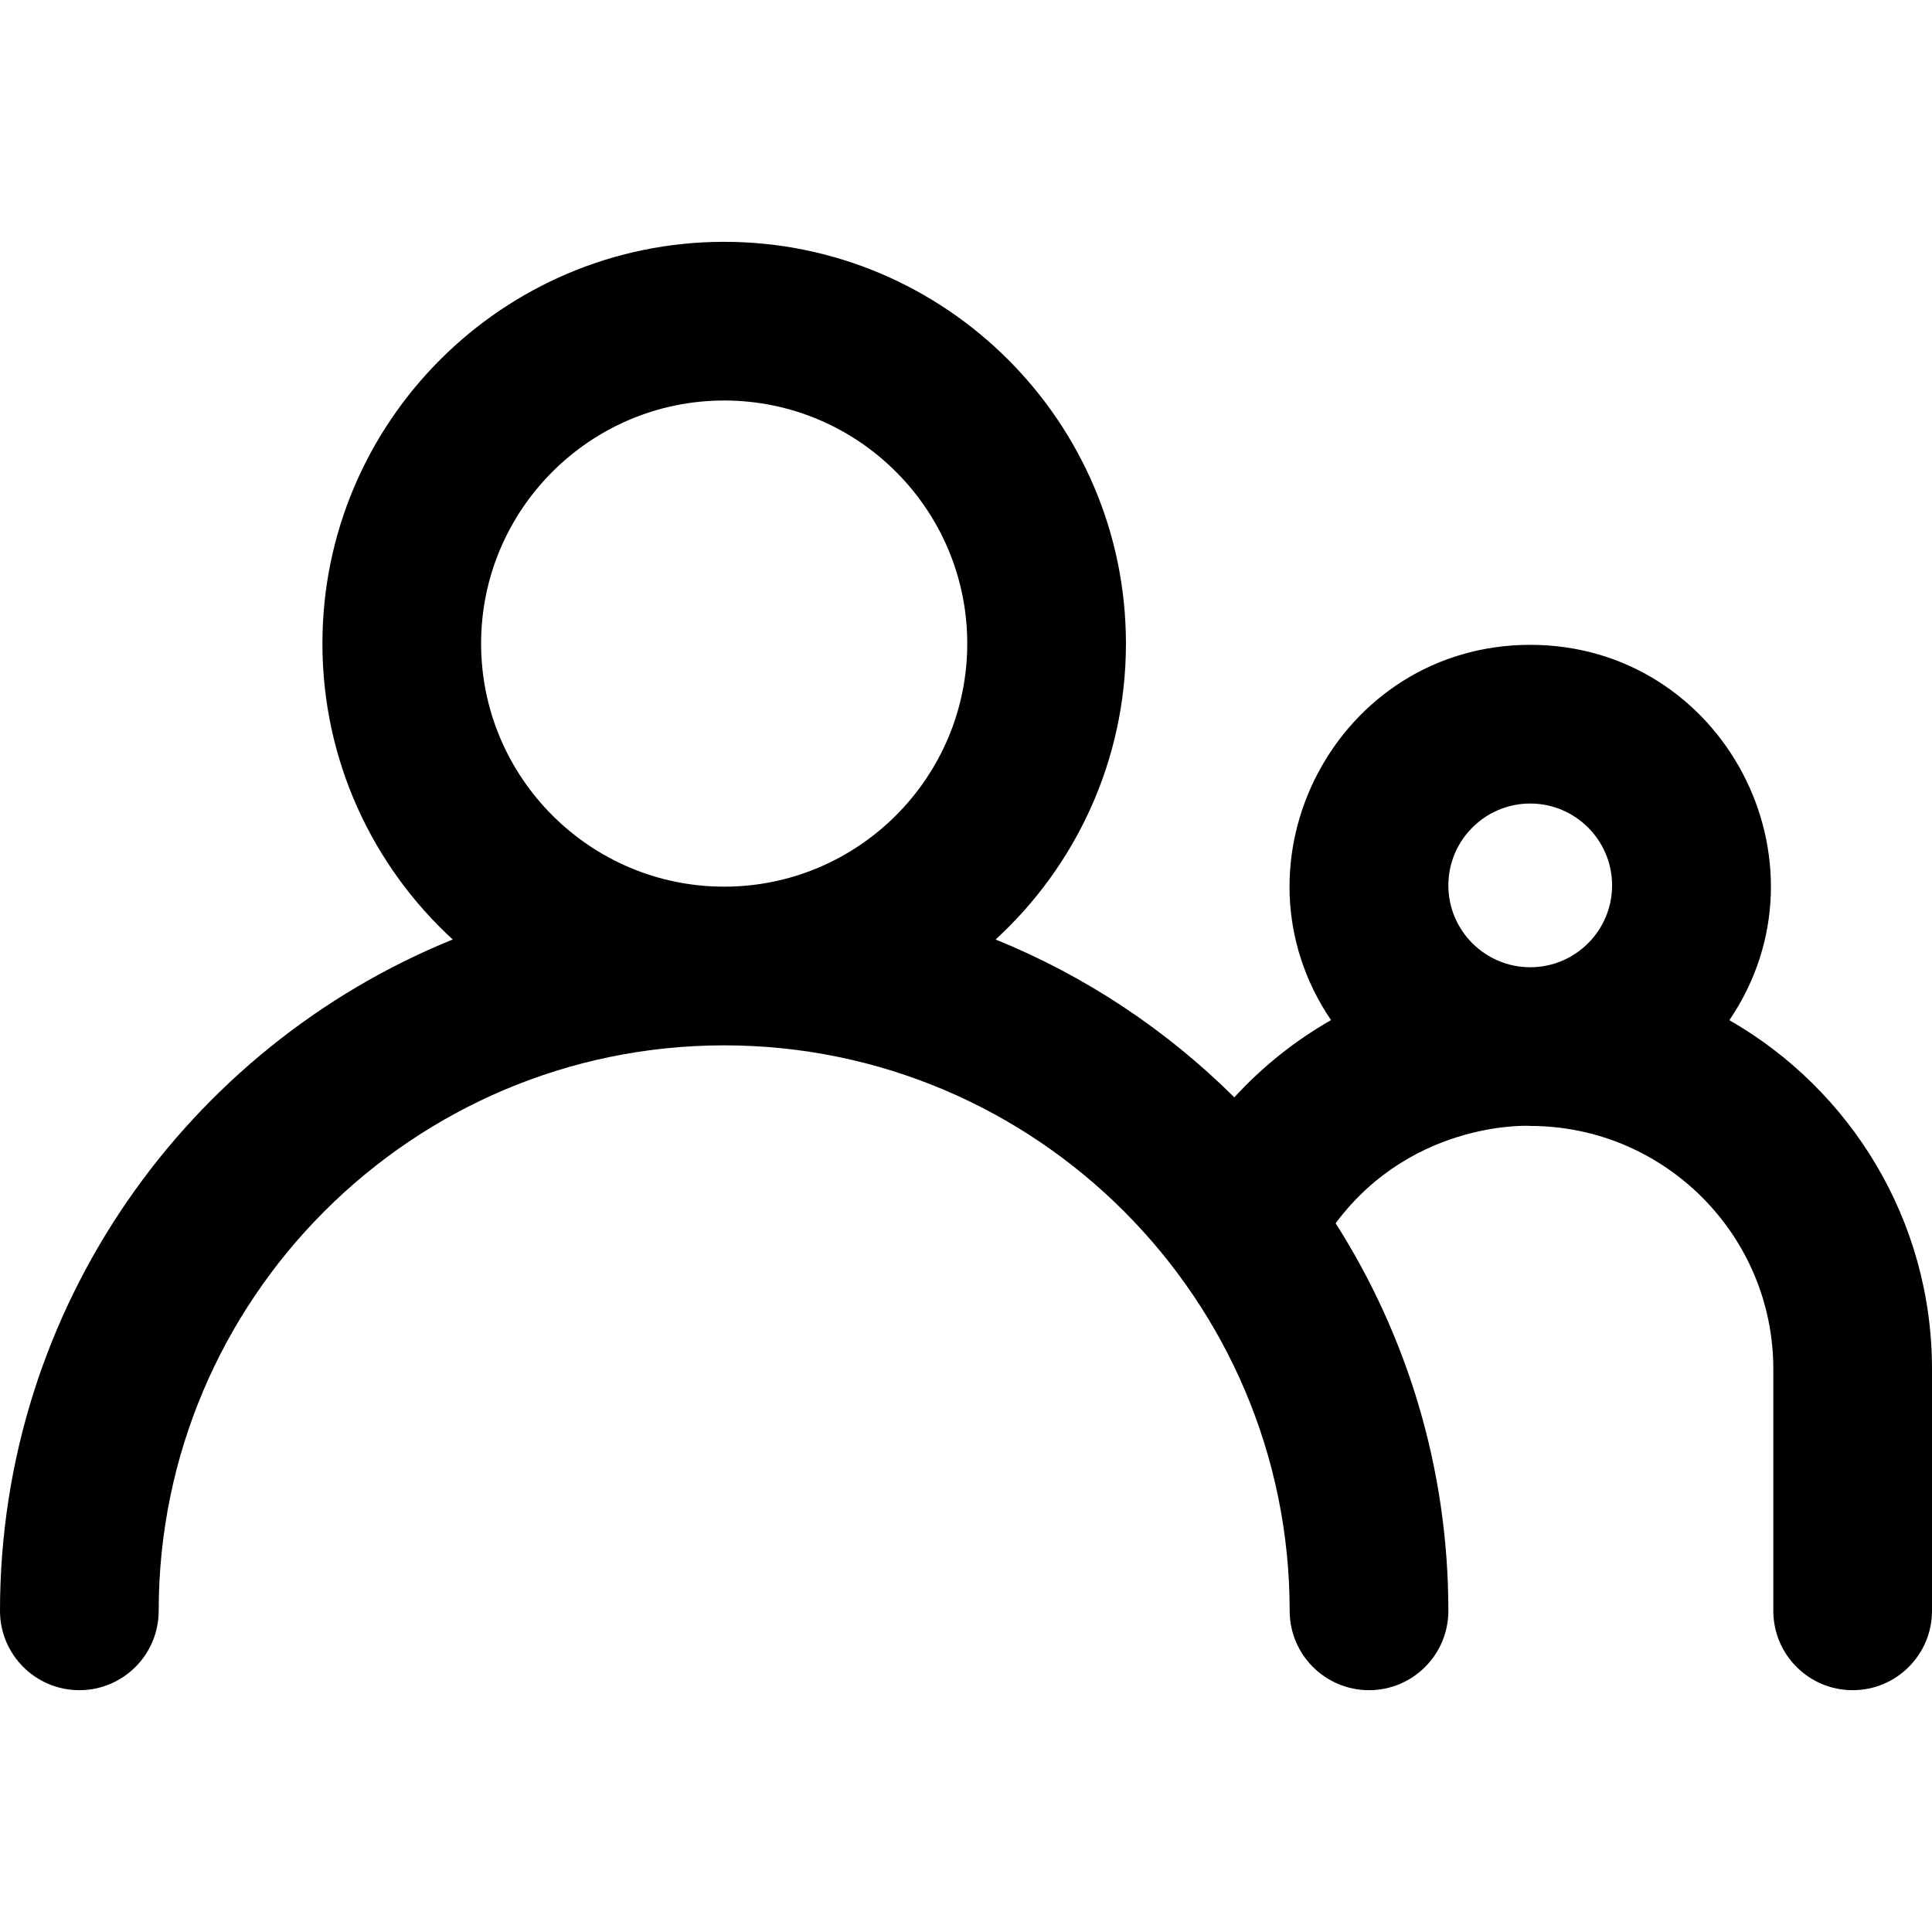 <svg id="Layer_1" enable-background="new 0 0 511.336 511.336" height="512" viewBox="0 0 511.336 511.336" width="512" xmlns="http://www.w3.org/2000/svg"><path d="m457.707 270.007c28.476-41.939-1.617-99.339-52.707-99.339-51.076 0-81.177 57.38-52.72 99.322-9.772 5.589-18.274 12.461-25.6 20.439-17.937-17.821-39.373-32.119-63.17-41.776 21.186-19.451 34.49-47.359 34.49-78.318 0-58.632-47.701-106.333-106.333-106.333s-106.334 47.7-106.334 106.333c0 30.96 13.303 58.868 34.489 78.318-70.19 28.484-119.822 97.391-119.822 177.682 0 11.598 9.402 21 21 21s21-9.402 21-21c0-82.526 67.14-149.667 149.667-149.667s149.667 67.14 149.667 149.667c0 11.598 9.402 21 21 21s21-9.402 21-21c0-37.708-10.952-72.904-29.834-102.585 20.848-27.98 52.821-25.748 51.567-25.749 35.445.038 64.271 28.884 64.271 64.338v63.997c0 11.598 9.402 21 21 21s21-9.402 21-21v-63.997c-.002-39.47-21.617-73.984-53.631-92.332zm-330.374-99.672c0-35.473 28.86-64.333 64.333-64.333s64.334 28.86 64.334 64.333c0 35.474-28.86 64.333-64.333 64.333s-64.334-28.86-64.334-64.333zm256 64c0-11.947 9.72-21.667 21.667-21.667s21.667 9.72 21.667 21.667c0 11.896-9.666 21.664-21.67 21.664-11.885-.001-21.664-9.658-21.664-21.664z"/></svg>
